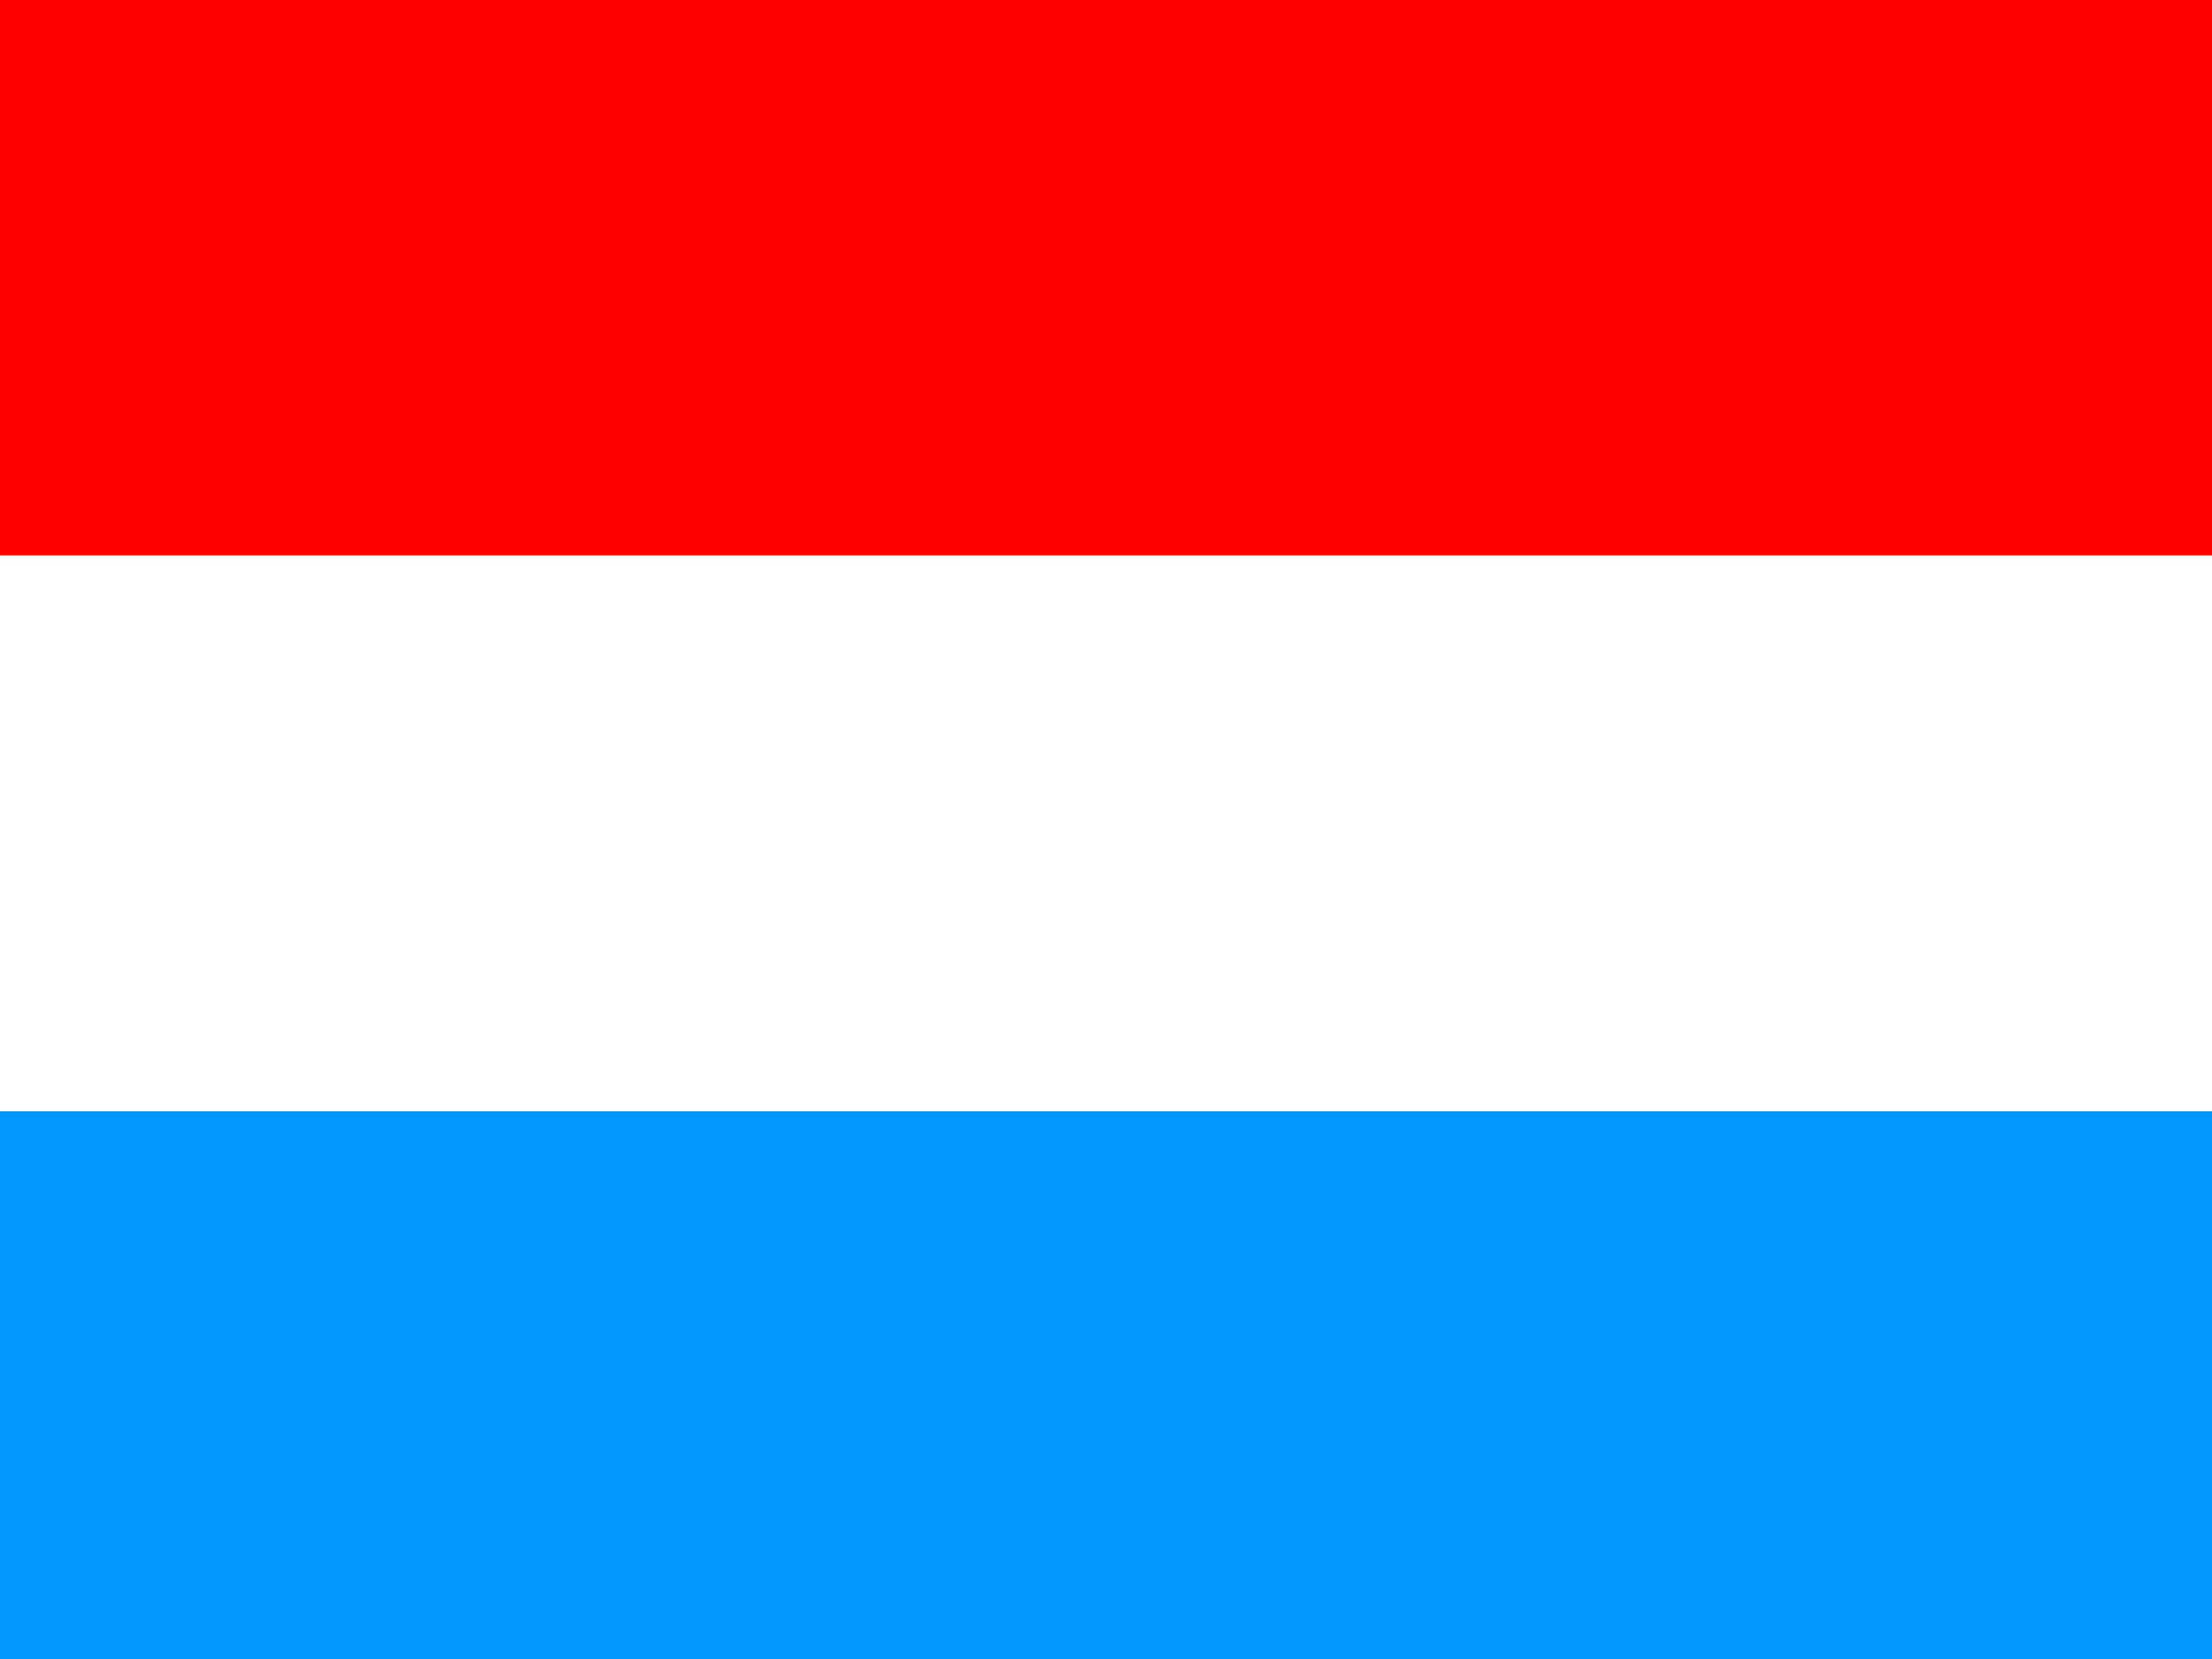 <svg xmlns="http://www.w3.org/2000/svg" fill-opacity="14.118" height="480" width="640" fill="#28ff09">
    <rect width="100%" height="100%" fill="#333333" stroke="none"/>
    <g fill-rule="evenodd">
        <path fill="#f00" d="M0 0h639.999v160.683h-639.999z"/>
        <path fill="#fff" d="M0 160.683h639.999v160.867h-639.999z"/>
        <path fill="#0098ff" d="M0 321.55h639.999v158.448h-639.999z"/>
    </g>
</svg>
